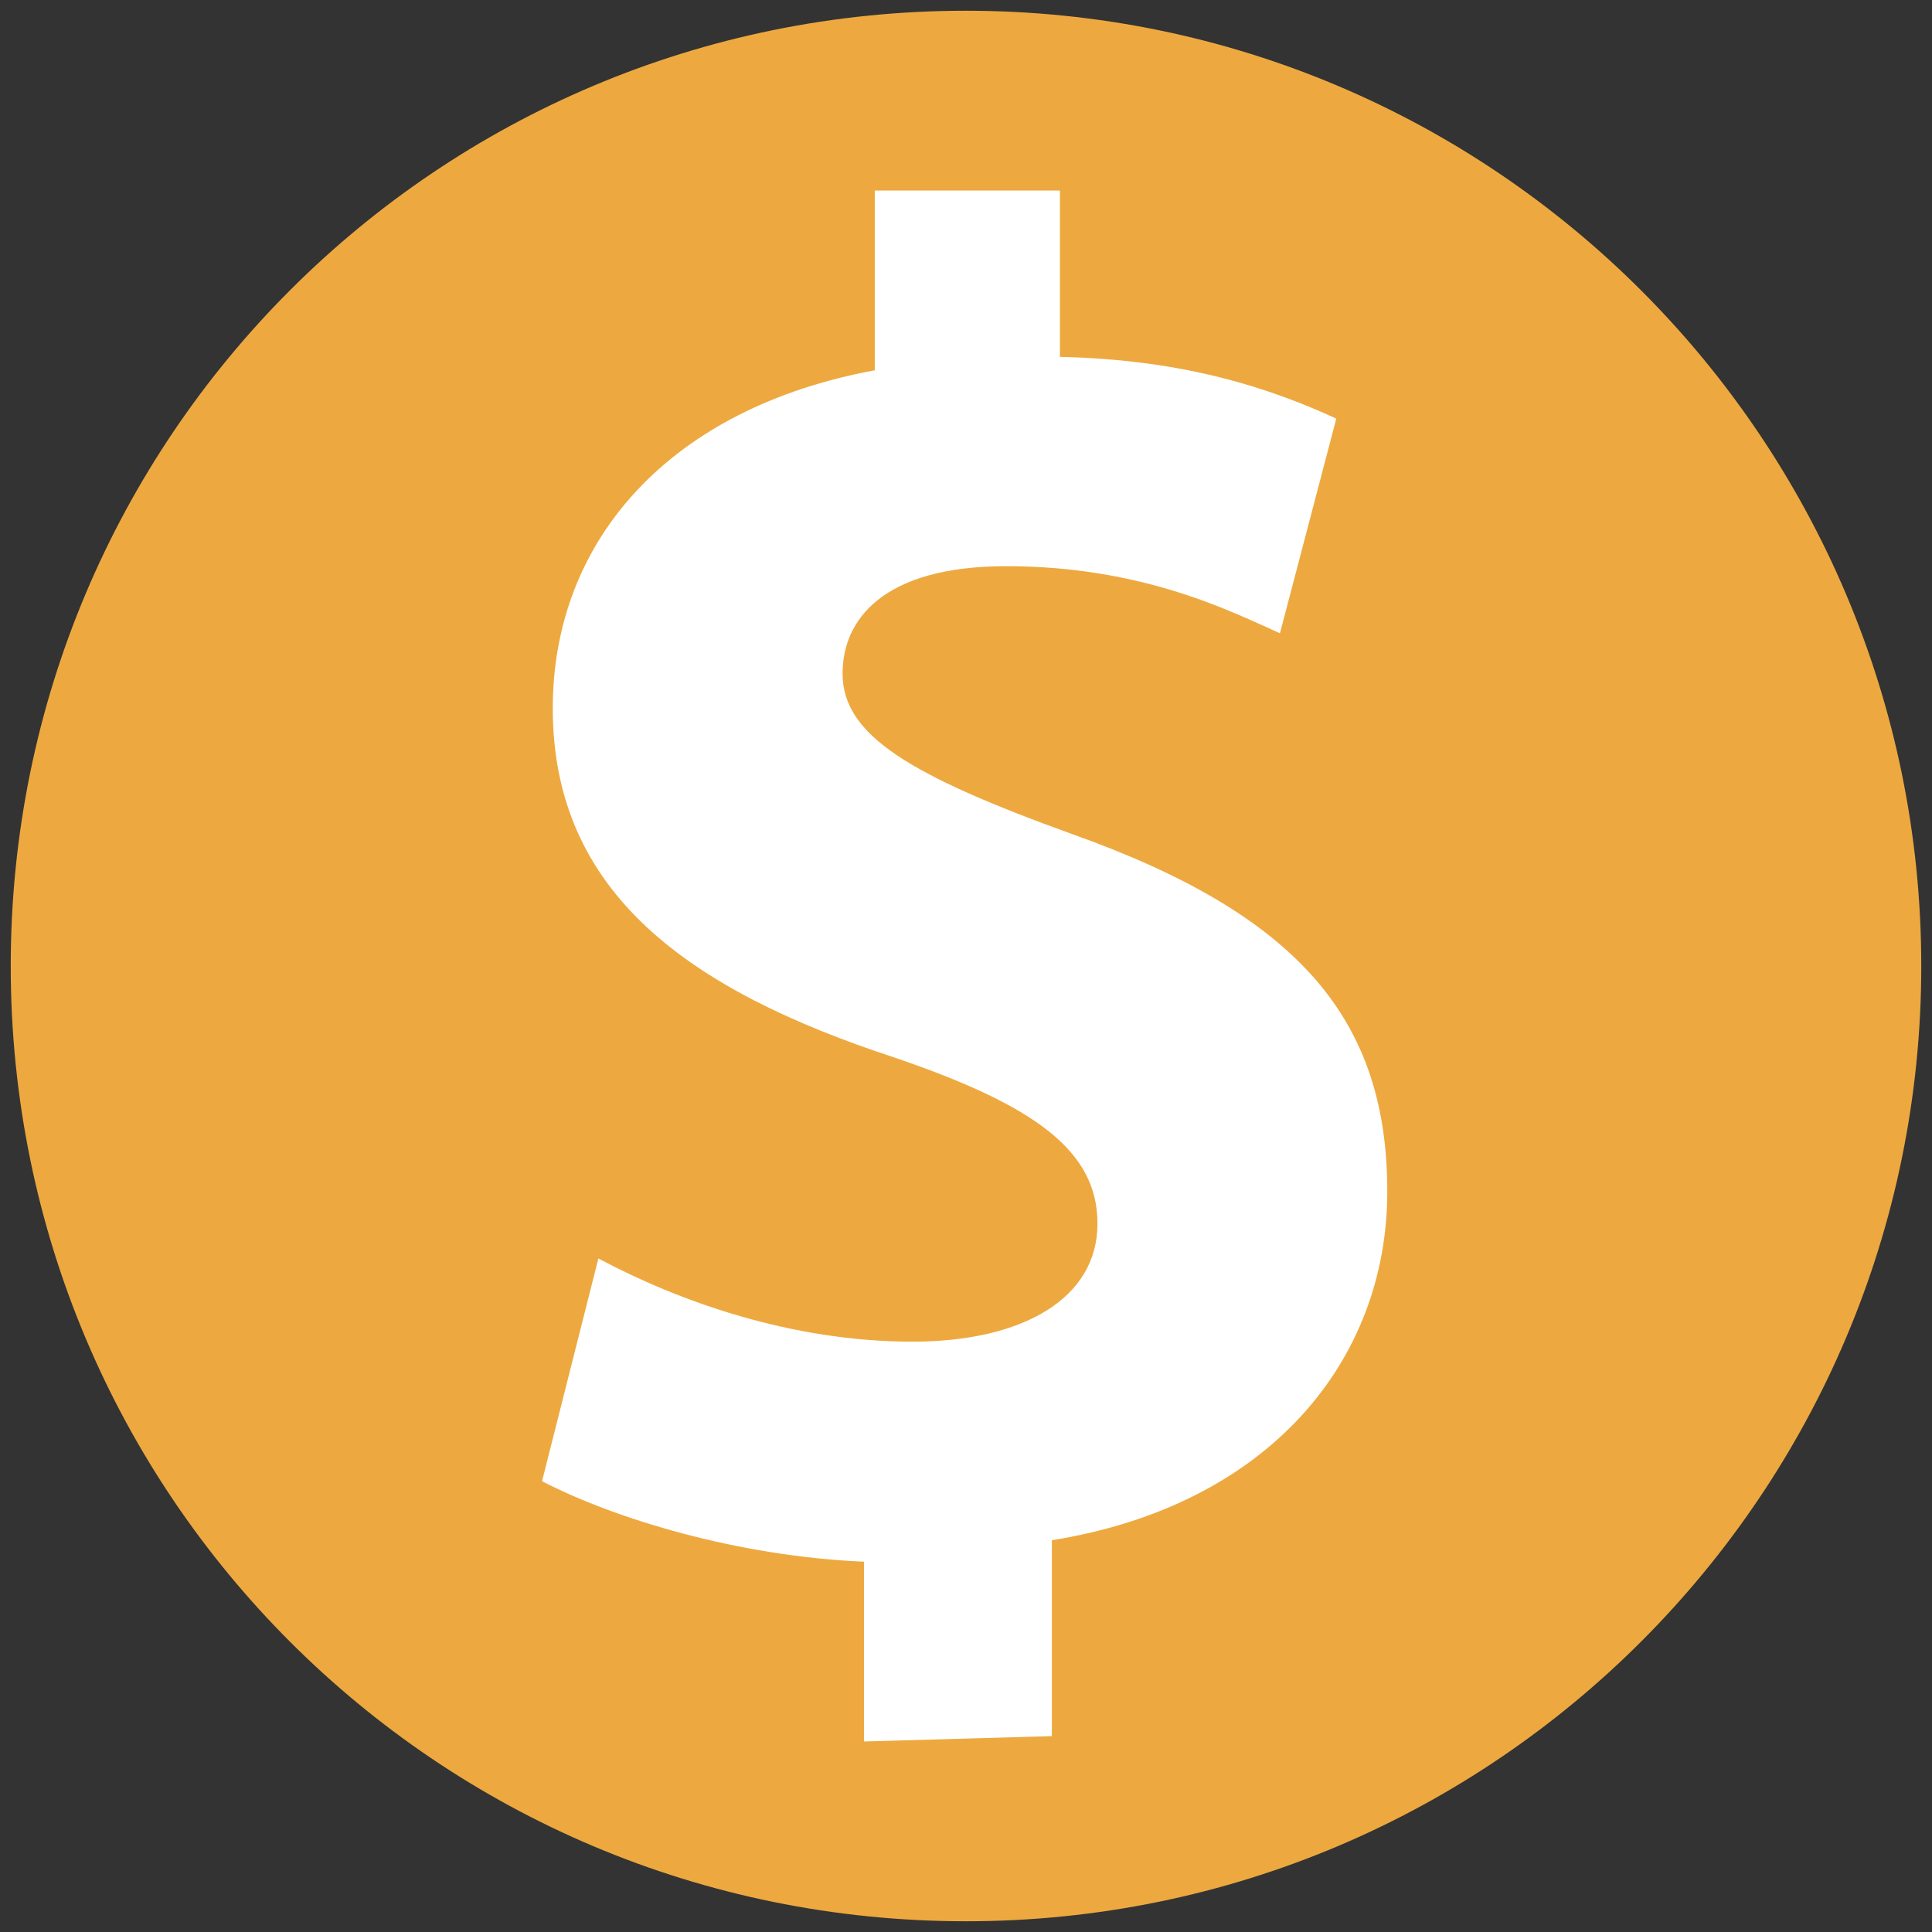 <?xml version="1.0" encoding="utf-8"?>
<!-- Generator: Adobe Illustrator 18.1.1, SVG Export Plug-In . SVG Version: 6.00 Build 0)  -->
<svg version="1.1" id="Layer_1" xmlns="http://www.w3.org/2000/svg" xmlns:xlink="http://www.w3.org/1999/xlink" x="0px" y="0px"
	 viewBox="0 0 72 72" enable-background="new 0 0 72 72" xml:space="preserve">
<rect x="0" y="0" width="72" height="72" fill="#333333" stroke="none"/>
<path fill="#EDA93F" d="M0.4,36C0.4,16.3,16.3,0.4,36,0.4c19.7,0,35.6,16,35.6,35.6S55.7,71.6,36,71.6C16.3,71.6,0.4,55.7,0.4,36"/>
<g>
	<path fill="#FFFFFF" d="M32.2,64.9v-6.7c-4.7-0.2-9.3-1.6-12-3l2.1-8.3c3,1.6,7.2,3.1,11.7,3.1c4.1,0,6.9-1.6,6.9-4.4
		c0-2.7-2.3-4.4-7.6-6.2c-7.6-2.5-12.7-6.1-12.7-13c0-6.3,4.4-11.2,12-12.6V7.1h6.9v6.2c4.7,0.1,7.9,1.2,10.3,2.3l-2.1,8
		c-1.8-0.8-5.1-2.5-10.2-2.5c-4.6,0-6.1,2-6.1,4c0,2.3,2.5,3.8,8.6,6c8.4,3,11.7,6.9,11.7,13.3c0,6.3-4.4,11.7-12.5,13v7.3
		L32.2,64.9L32.2,64.9z"/>
</g>
</svg>
